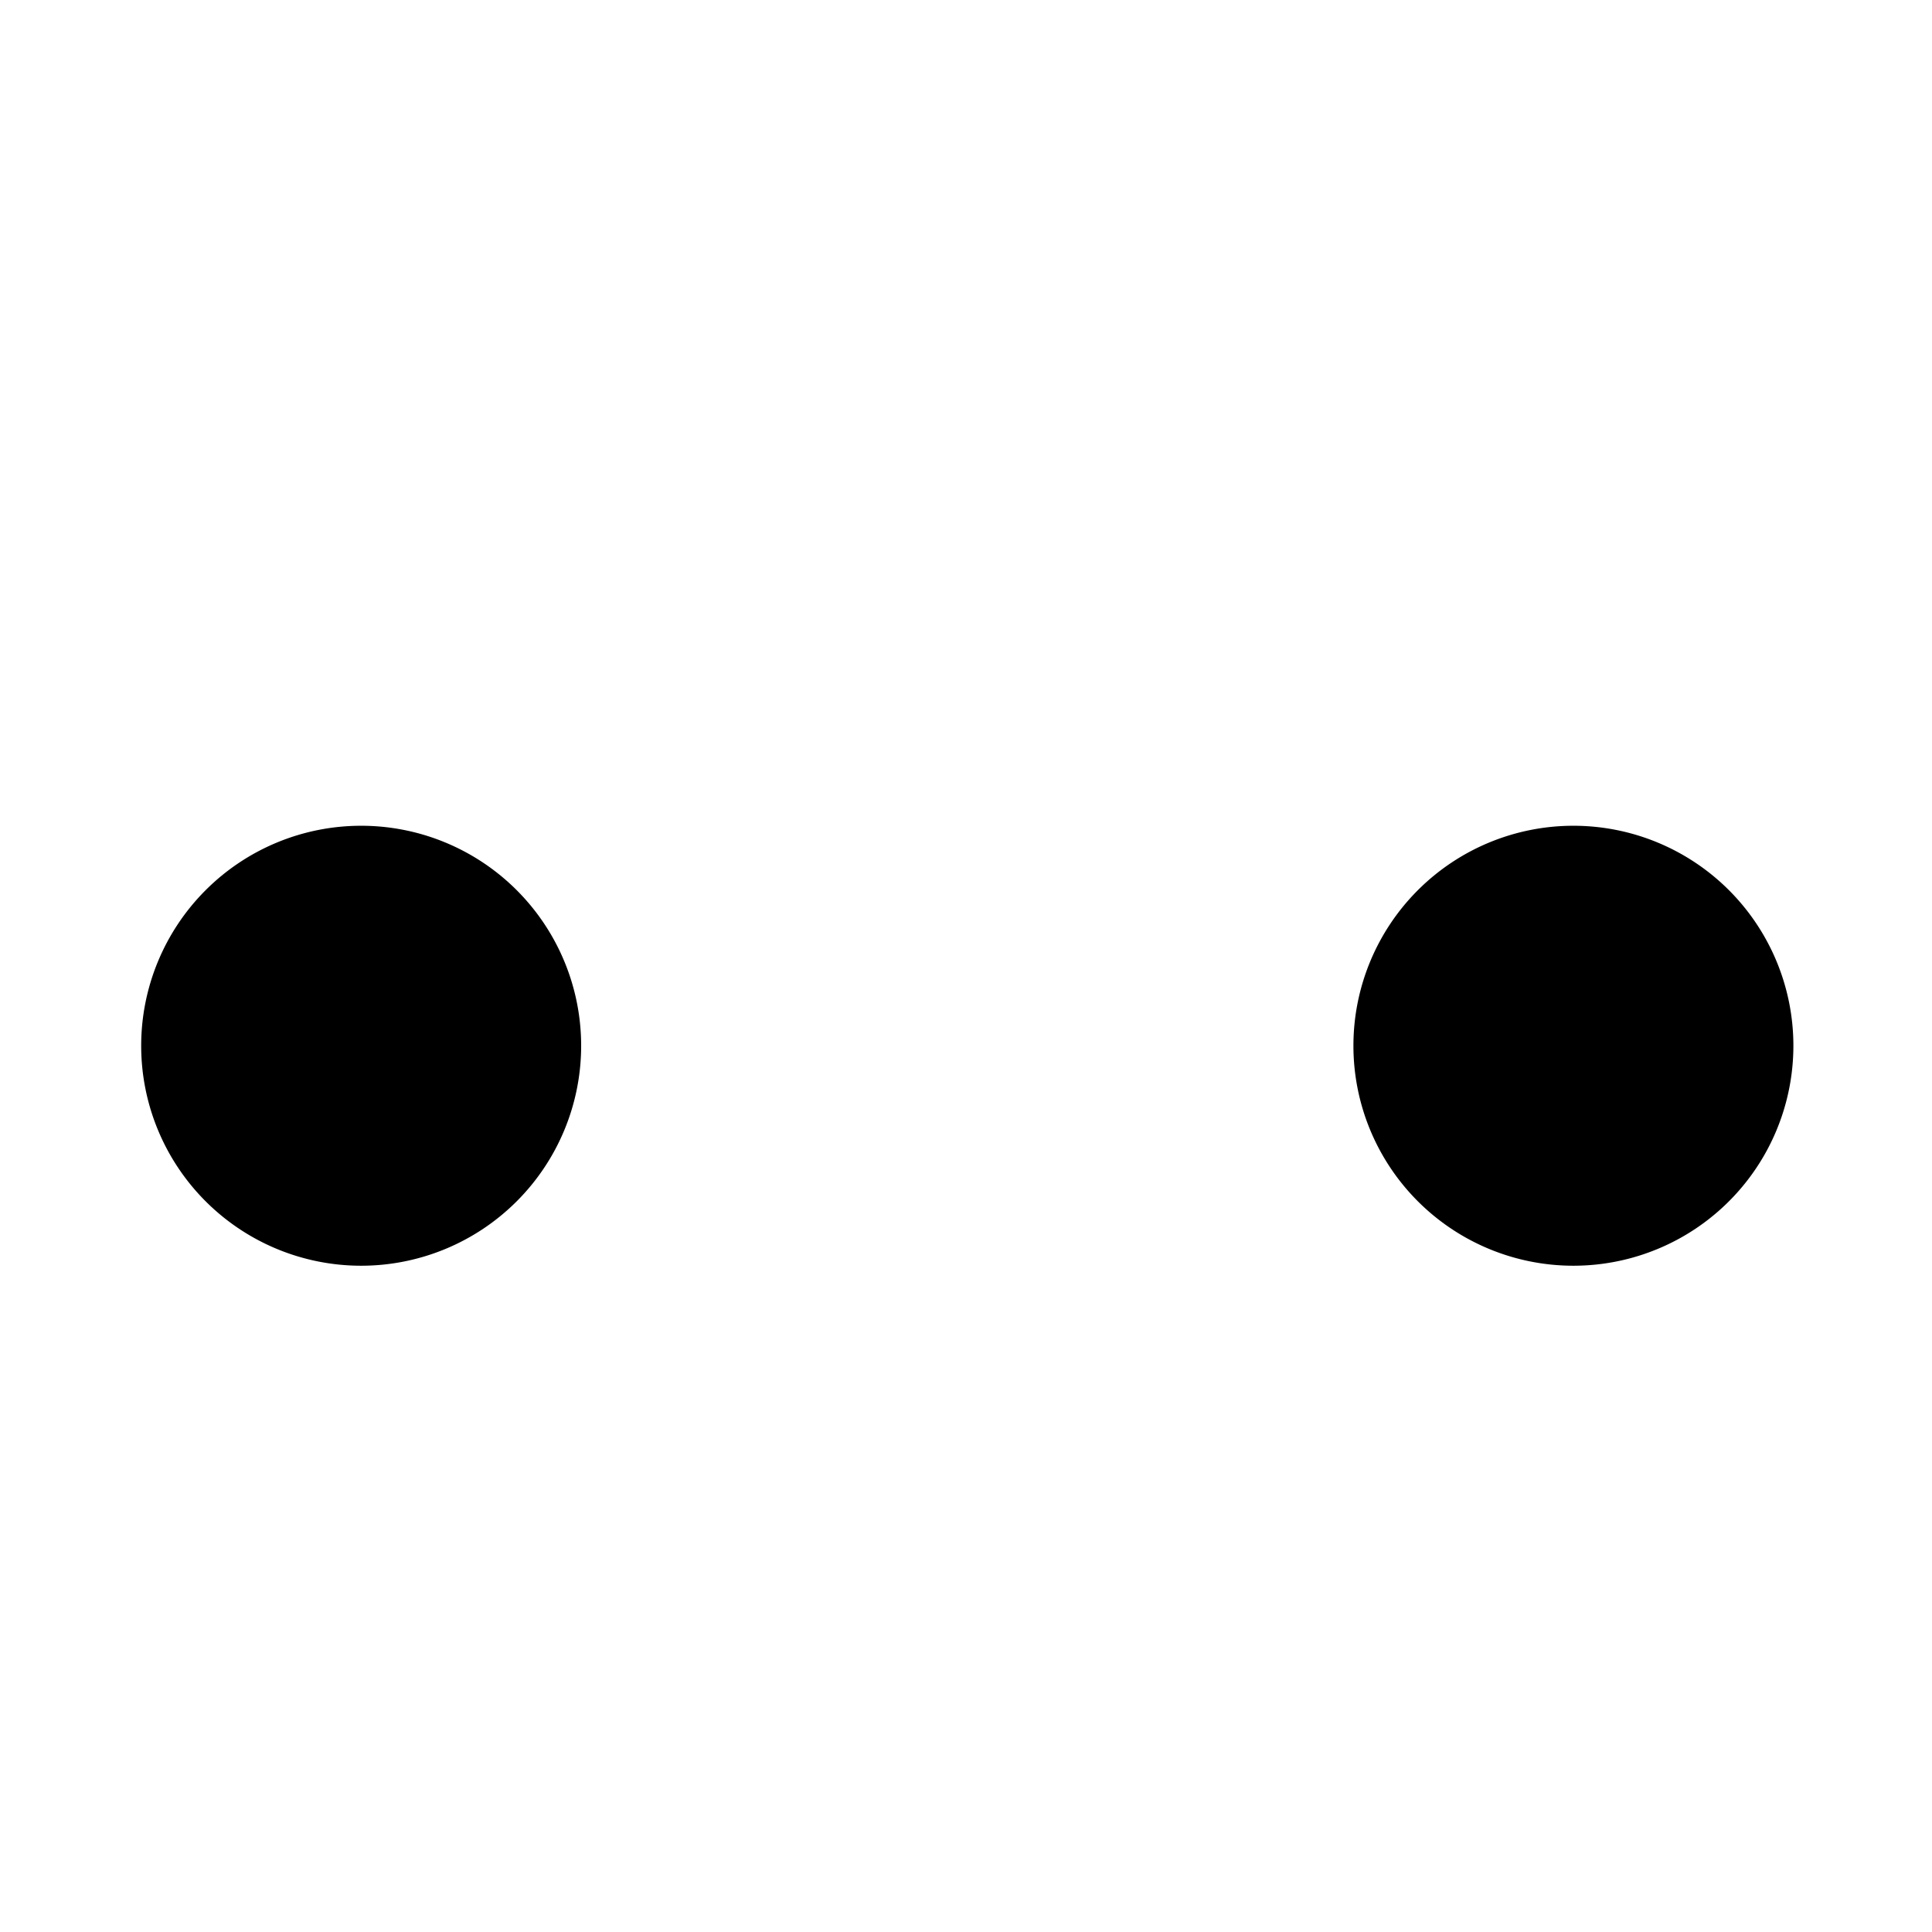 <svg xmlns="http://www.w3.org/2000/svg" width="51" height="51" viewBox="0 0 51 51">
  <defs>
    <style>
      .cls-1 {
        fill-rule: evenodd;
      }
    </style>
  </defs>
  <path id="icon_reader_feedback_feels_cheeks.svg" class="cls-1" d="M41.534,33.412a5.807,5.807,0,1,1,5.807-5.807A5.807,5.807,0,0,1,41.534,33.412Zm-32,0a5.807,5.807,0,1,1,5.807-5.807A5.807,5.807,0,0,1,9.534,33.412Z"/>
</svg>
